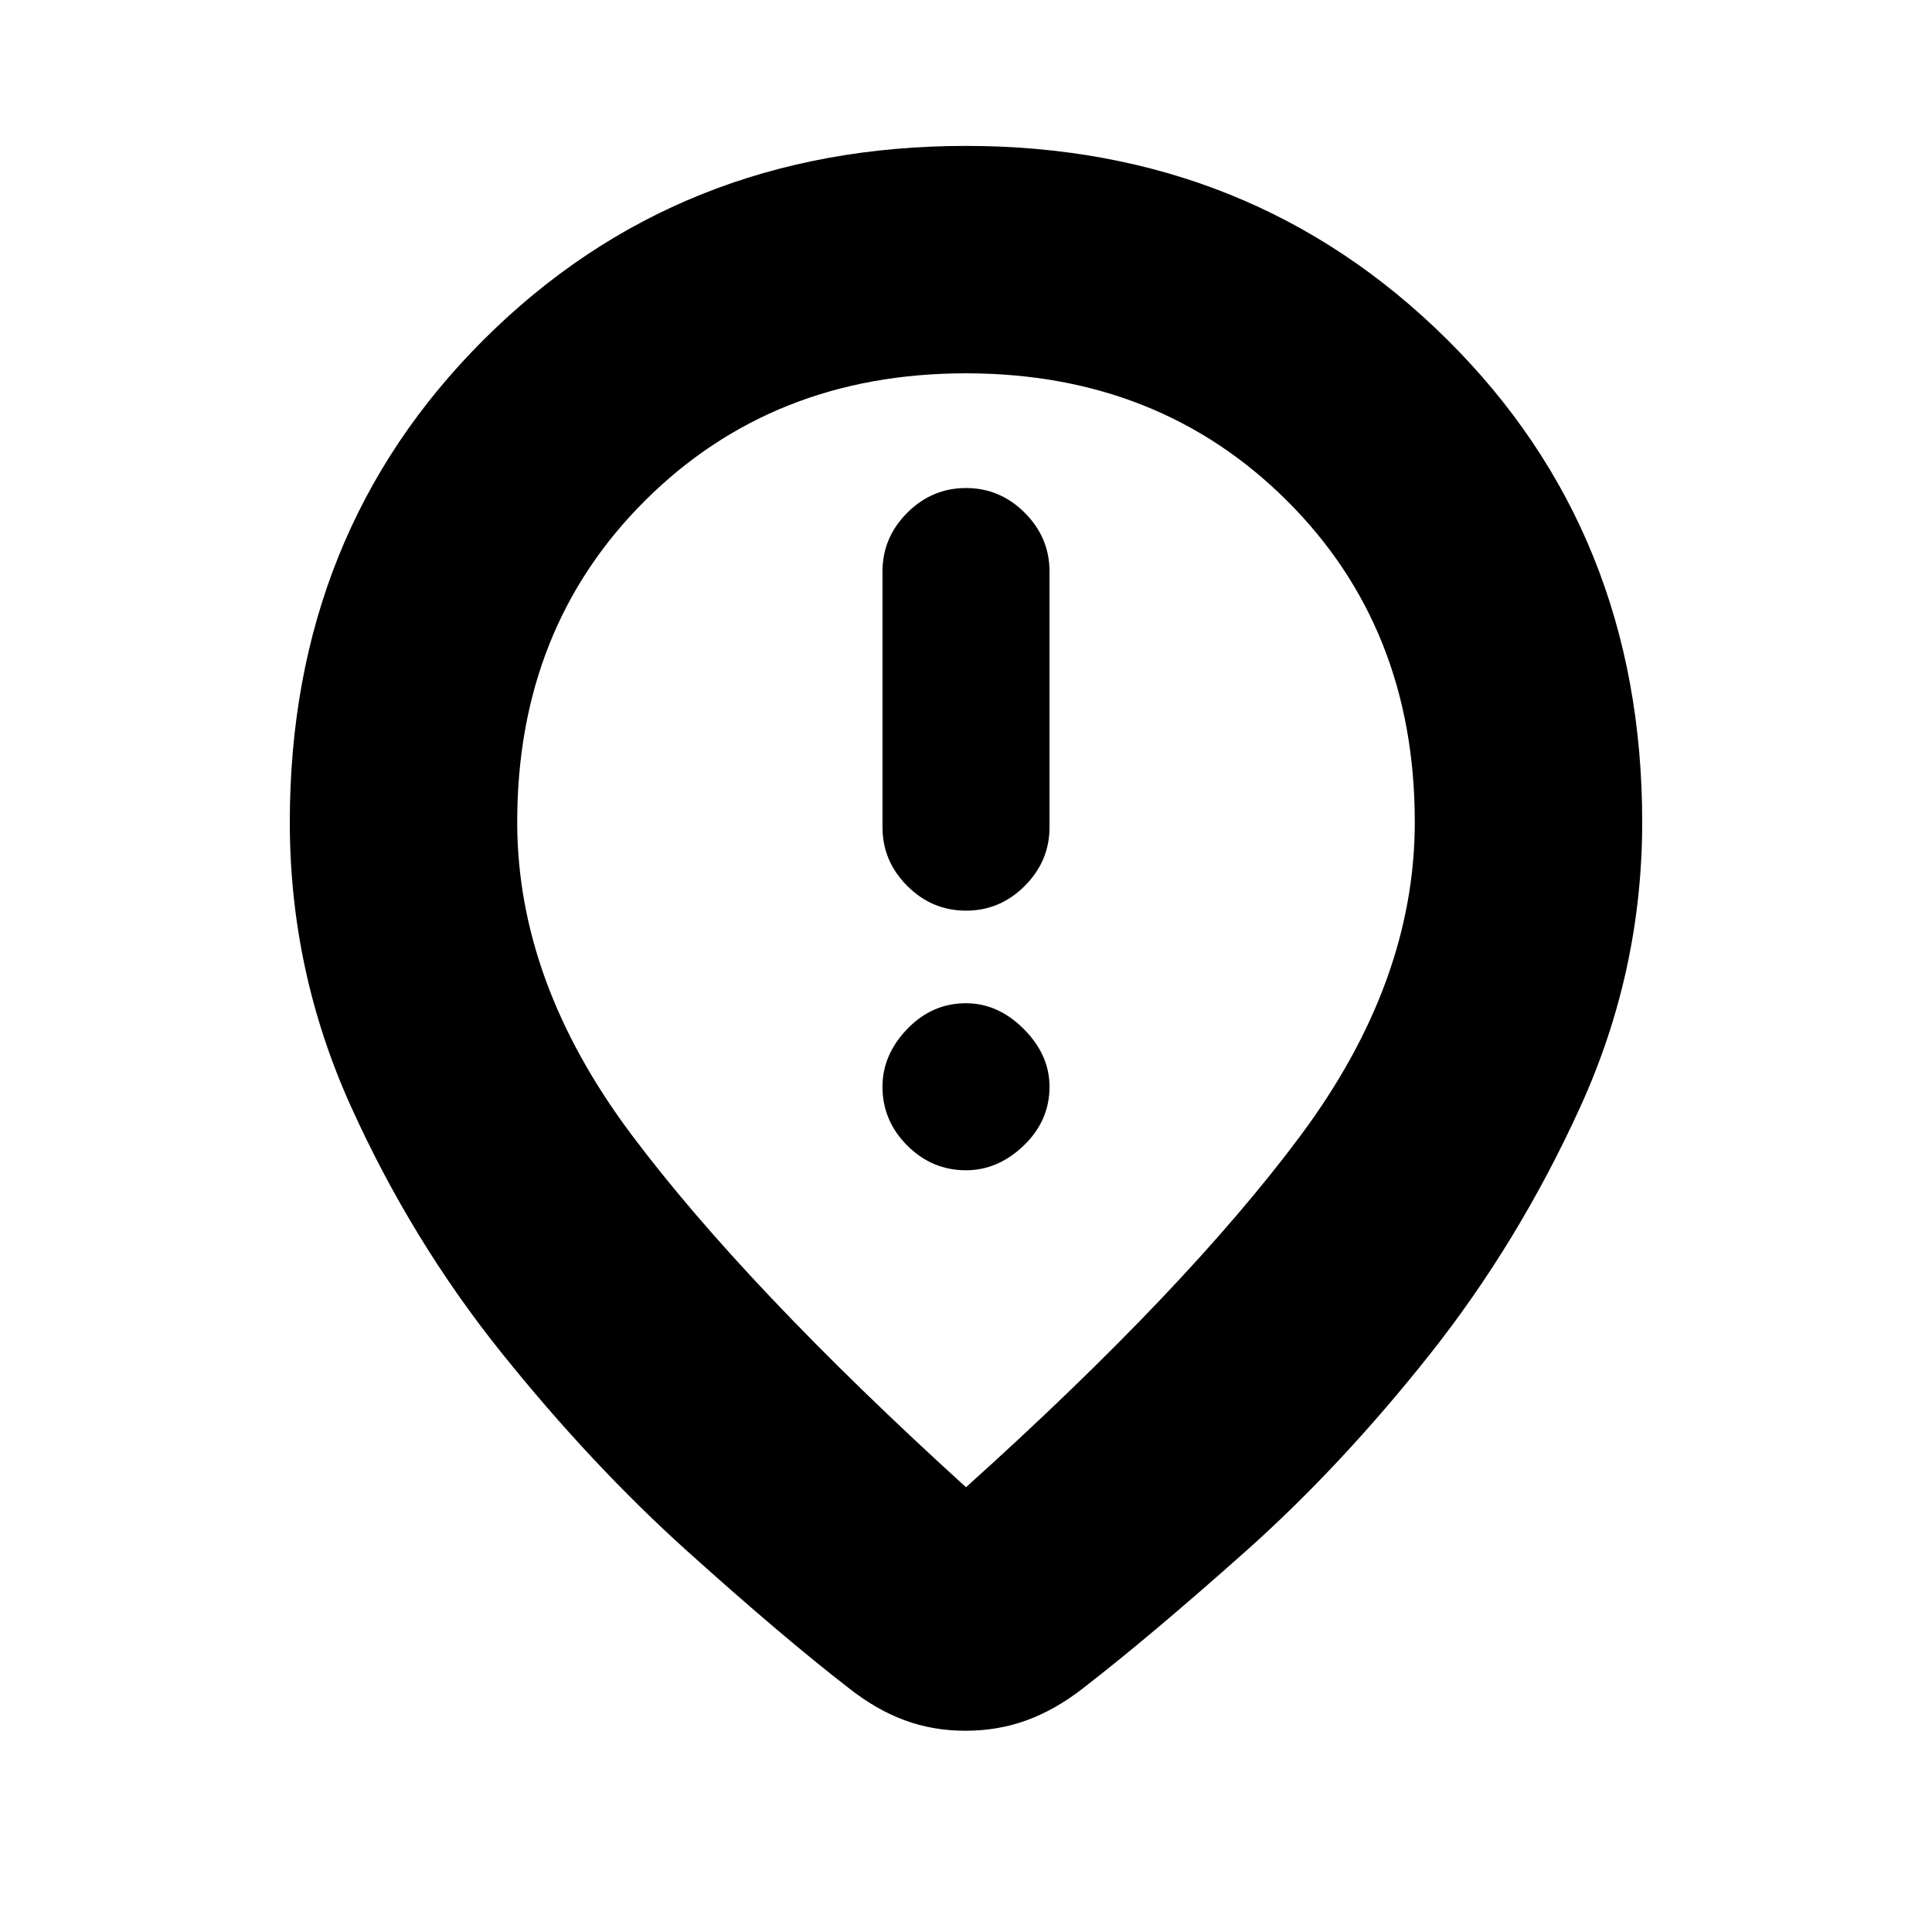 <svg xmlns="http://www.w3.org/2000/svg" height="20" viewBox="0 -960 960 960" width="20"><path d="M480-507.5q16.9 0 29.2-12.3t12.3-29.2v-127q0-16.9-12.3-29.2T480-717.5q-16.9 0-29.2 12.3T438.5-676v127q0 16.9 12.3 29.2t29.2 12.3Zm0 129q15.9 0 28.7-12.3 12.8-12.3 12.8-29.2 0-15.9-12.8-28.7-12.8-12.8-28.7-12.8-16.9 0-29.2 12.8T438.5-420q0 16.9 12.3 29.2t29.2 12.3Zm0 157.5q109.5-98.5 166.25-174.75T703-551.5q0-96.47-63.54-159.73-63.53-63.27-159.5-63.27-95.96 0-159.46 63.27Q257-647.97 257-551.5q0 79.5 56.75 155.25T480-221Zm-.24 121q-16.26 0-30.35-5.25T422-121q-33-25.5-80.5-68.25t-92.25-98.5q-44.75-55.75-75-122.75T144-551.5q0-143.72 96.5-239.86Q337.01-887.5 480-887.5q141.99 0 239 96.14 97 96.14 97 239.86 0 74-30.75 141.5t-75 123.25Q666-231 618.5-188.75T538-121q-13.46 10.5-27.72 15.75-14.26 5.25-30.52 5.25Zm.24-452Z"/></svg>